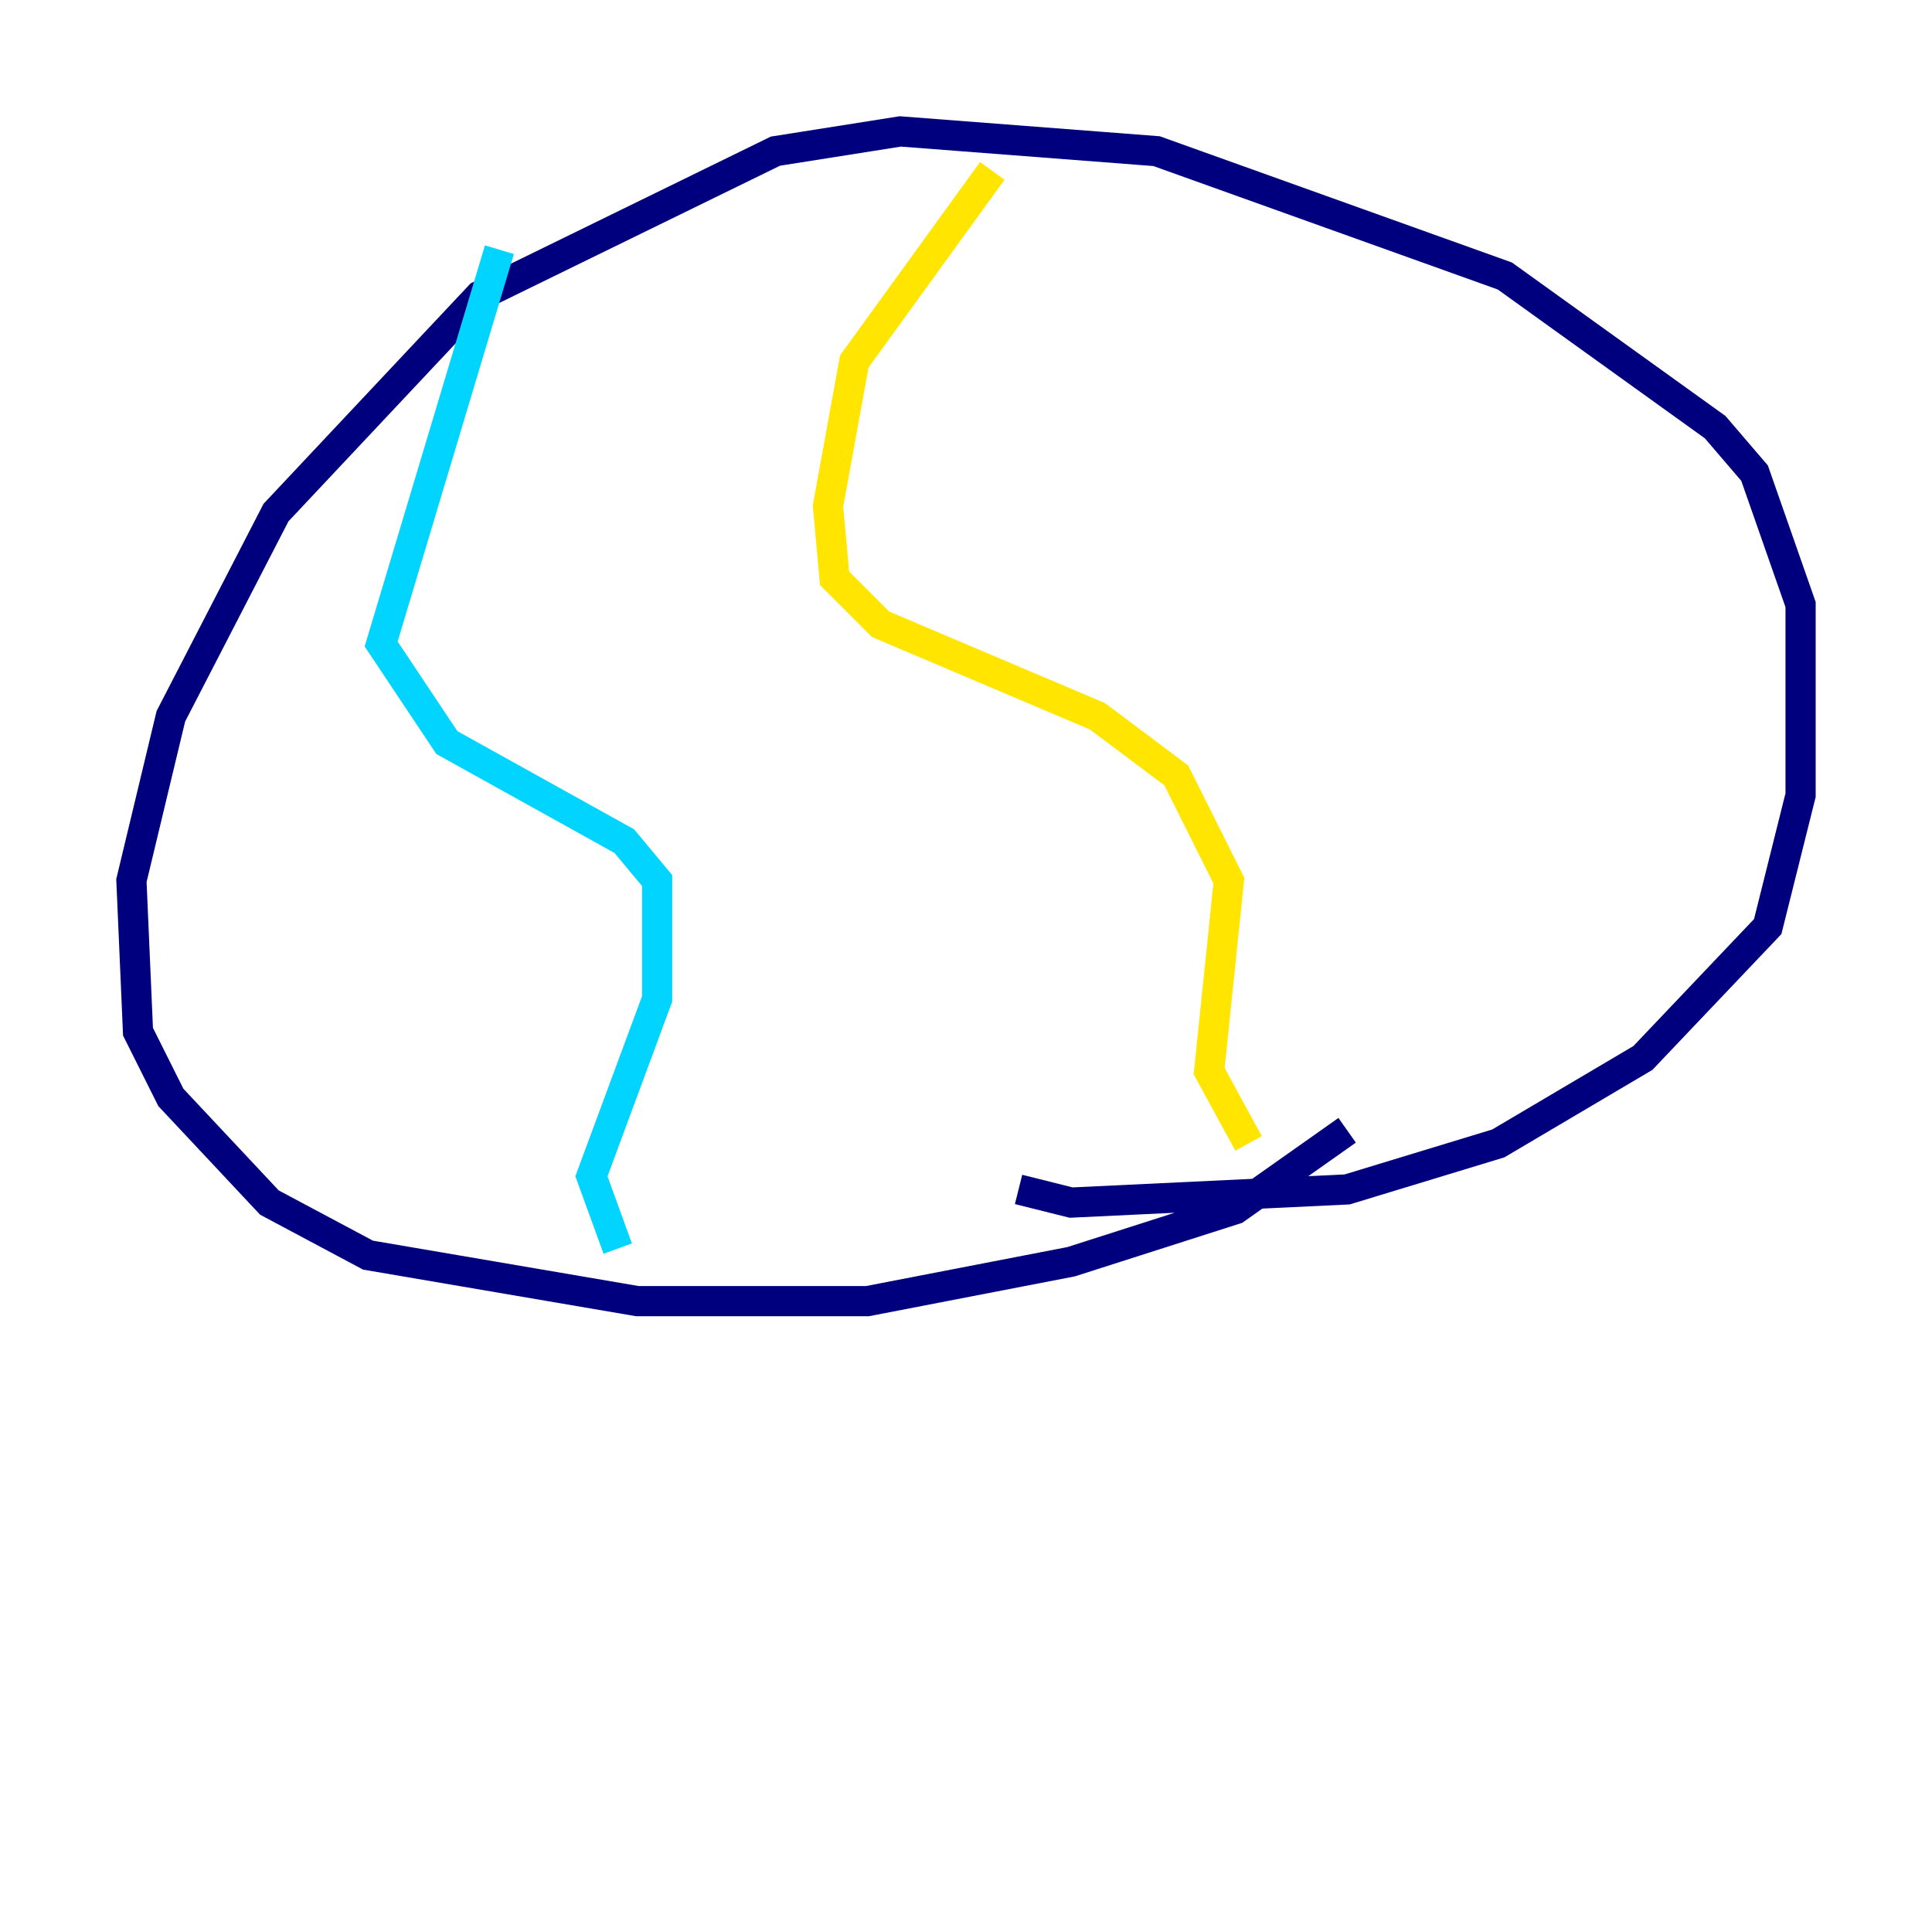 <?xml version="1.0" encoding="utf-8" ?>
<svg baseProfile="tiny" height="128" version="1.2" viewBox="0,0,128,128" width="128" xmlns="http://www.w3.org/2000/svg" xmlns:ev="http://www.w3.org/2001/xml-events" xmlns:xlink="http://www.w3.org/1999/xlink"><defs /><polyline fill="none" points="89.252,74.884 81.85,80.109 70.966,83.592 57.469,86.204 42.231,86.204 24.381,83.156 17.85,79.674 11.32,72.707 9.143,68.354 8.707,58.34 11.32,47.456 18.286,33.959 31.782,19.592 51.374,10.014 59.646,8.707 76.626,10.014 99.701,18.286 113.633,28.299 116.245,31.347 119.293,40.054 119.293,52.68 117.116,61.388 108.844,70.095 99.265,75.755 89.252,78.803 70.966,79.674 67.483,78.803" stroke="#00007f" stroke-width="2" /><polyline fill="none" points="33.088,16.544 25.252,42.667 29.605,49.197 41.361,55.728 43.537,58.34 43.537,66.177 39.184,77.932 40.925,82.721" stroke="#00d4ff" stroke-width="2" /><polyline fill="none" points="65.742,11.32 56.599,23.946 54.857,33.524 55.292,38.313 58.34,41.361 72.707,47.456 77.932,51.374 81.415,58.34 80.109,70.966 82.721,75.755" stroke="#ffe500" stroke-width="2" /><polyline fill="none" points="80.109,65.306 80.109,65.306" stroke="#7f0000" stroke-width="2" /></svg>